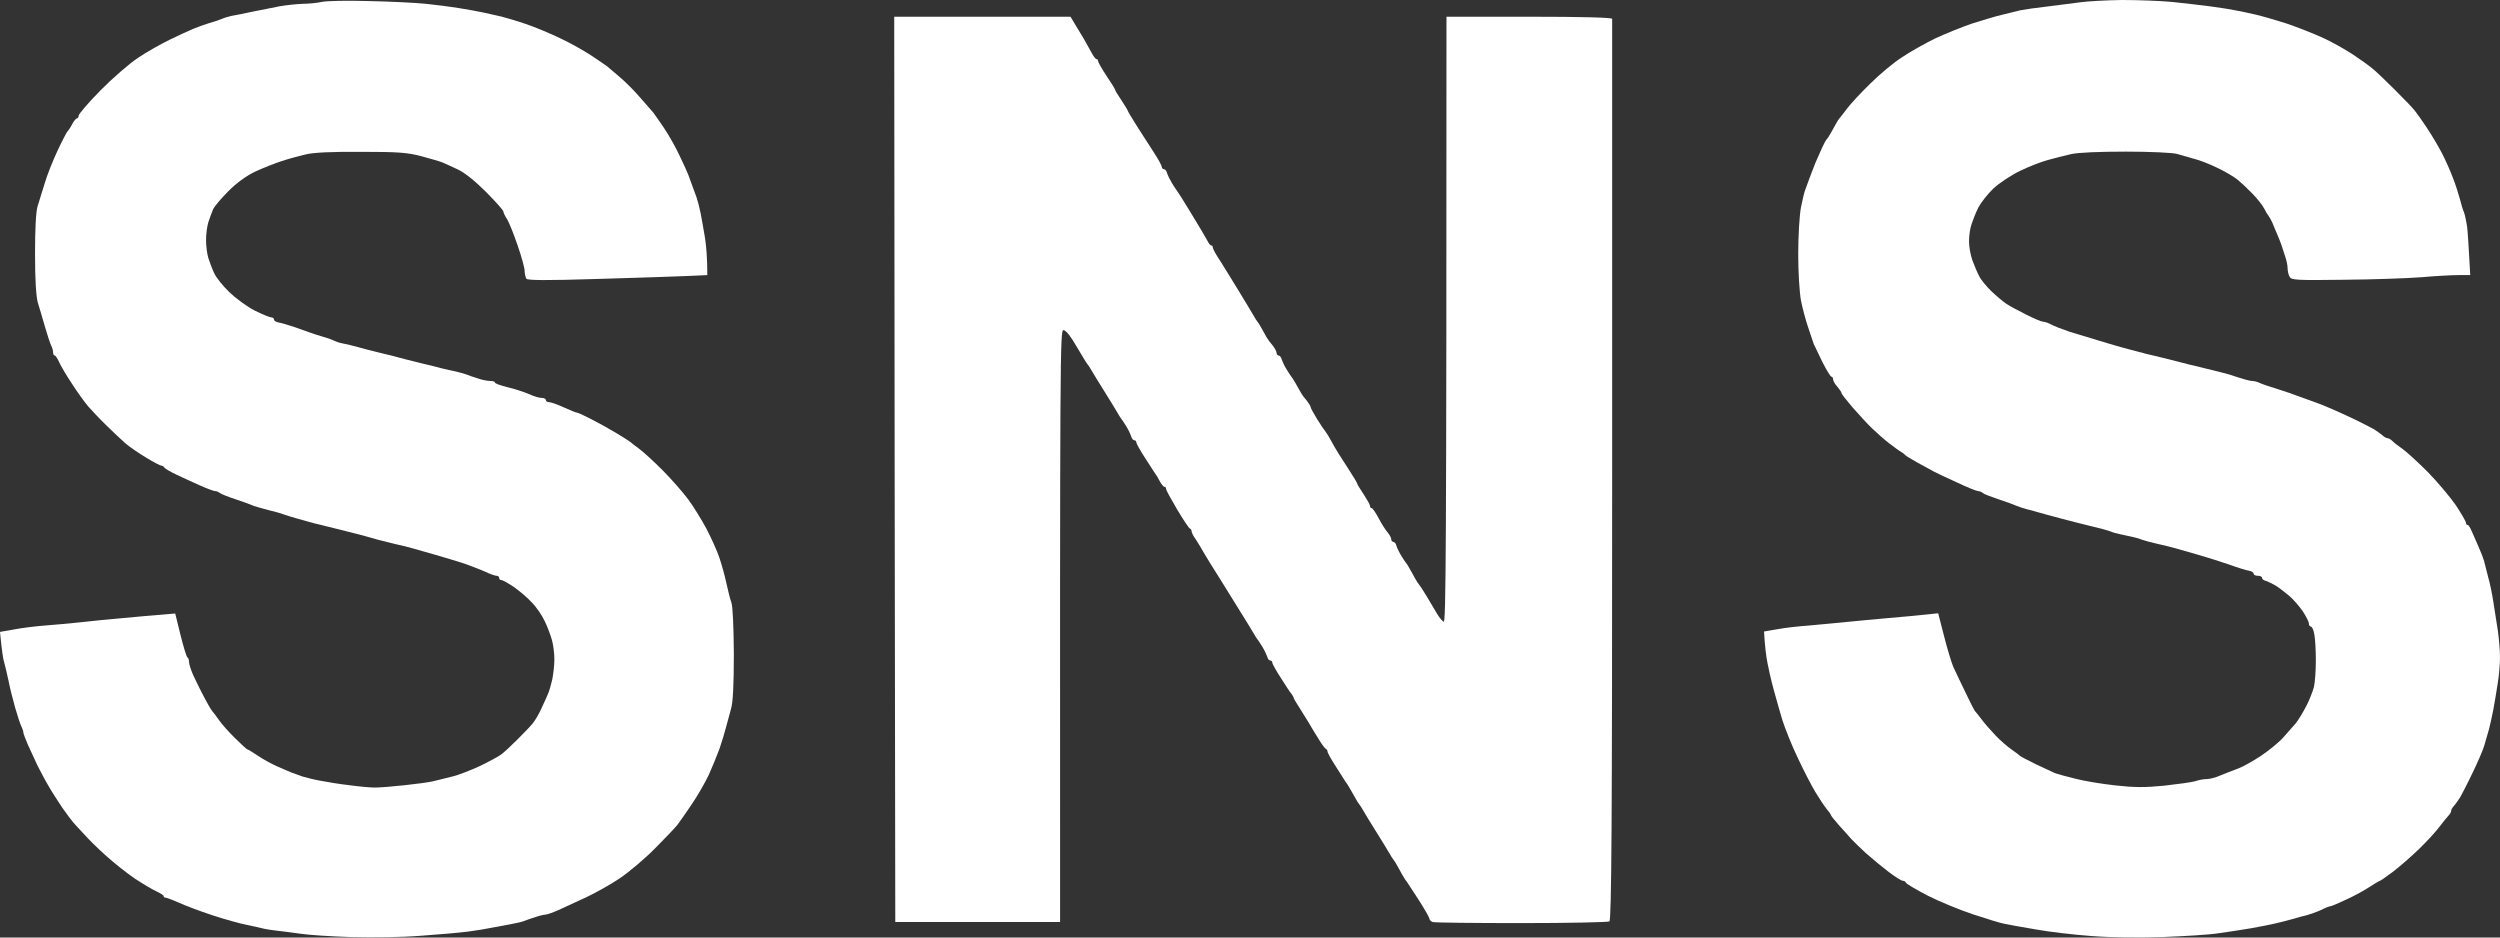 <svg width="80" height="30" viewBox="0 0 80 30" fill="none" xmlns="http://www.w3.org/2000/svg">
<rect x="0" y="0" width="80" height="30" fill="#333333" stroke="none"/>
<path d="M9.686 0.122C9.869 0.122 10.148 0.095 10.297 0.061C10.447 0.027 11.12 0.014 11.793 0.034C12.466 0.047 13.295 0.088 13.628 0.122C13.961 0.156 14.437 0.217 14.681 0.258C14.926 0.298 15.28 0.359 15.463 0.4C15.653 0.44 15.912 0.501 16.041 0.529C16.17 0.562 16.523 0.664 16.822 0.766C17.122 0.867 17.625 1.077 17.944 1.233C18.263 1.382 18.705 1.633 18.93 1.782C19.154 1.931 19.378 2.087 19.426 2.121C19.473 2.162 19.657 2.318 19.834 2.467C20.01 2.616 20.309 2.914 20.493 3.131C20.683 3.348 20.867 3.558 20.907 3.605L20.915 3.616C20.961 3.68 21.107 3.884 21.247 4.093C21.397 4.317 21.621 4.71 21.743 4.974C21.866 5.231 21.995 5.509 22.022 5.584C22.049 5.658 22.11 5.828 22.158 5.957C22.206 6.085 22.267 6.255 22.294 6.329C22.321 6.404 22.382 6.634 22.423 6.838C22.464 7.041 22.525 7.407 22.566 7.65L22.566 7.651C22.6 7.895 22.634 8.254 22.634 8.803L22.043 8.83C21.709 8.843 20.418 8.891 19.167 8.925C17.448 8.979 16.877 8.972 16.843 8.918C16.816 8.87 16.788 8.762 16.788 8.667C16.788 8.572 16.686 8.206 16.564 7.854C16.442 7.495 16.292 7.122 16.231 7.02C16.163 6.919 16.109 6.81 16.109 6.77C16.109 6.729 15.857 6.451 15.551 6.14C15.205 5.794 14.858 5.516 14.647 5.421C14.464 5.333 14.246 5.238 14.172 5.204C14.097 5.17 13.791 5.082 13.492 5.001C13.03 4.879 12.744 4.859 11.555 4.859C10.63 4.852 10.032 4.879 9.788 4.94C9.584 4.988 9.23 5.082 9.006 5.157C8.782 5.231 8.401 5.381 8.156 5.496C7.878 5.631 7.565 5.855 7.307 6.119C7.076 6.35 6.858 6.607 6.817 6.702C6.777 6.797 6.709 6.98 6.668 7.109C6.627 7.237 6.593 7.495 6.593 7.685C6.593 7.868 6.627 8.132 6.668 8.261C6.709 8.389 6.79 8.606 6.851 8.735C6.906 8.864 7.123 9.142 7.334 9.345C7.545 9.548 7.912 9.819 8.156 9.941C8.401 10.063 8.639 10.158 8.686 10.158C8.727 10.158 8.768 10.185 8.768 10.226C8.768 10.267 8.836 10.307 8.924 10.321C9.006 10.334 9.23 10.402 9.414 10.463C9.604 10.531 9.815 10.605 9.89 10.632C9.964 10.659 10.161 10.727 10.331 10.775C10.501 10.822 10.664 10.883 10.705 10.91C10.746 10.931 10.861 10.971 10.977 10.992C11.093 11.012 11.303 11.066 11.453 11.107C11.602 11.147 11.847 11.215 11.997 11.249C12.146 11.29 12.384 11.344 12.527 11.378C12.663 11.418 12.894 11.473 13.037 11.513L13.58 11.649C13.737 11.683 13.981 11.744 14.124 11.784C14.26 11.818 14.471 11.866 14.579 11.886C14.688 11.913 14.845 11.954 14.919 11.981C14.994 12.015 15.164 12.069 15.293 12.11C15.422 12.157 15.599 12.191 15.687 12.191C15.769 12.191 15.837 12.211 15.837 12.238C15.837 12.272 16.014 12.333 16.224 12.387C16.442 12.435 16.748 12.537 16.911 12.604C17.067 12.679 17.257 12.733 17.332 12.733C17.407 12.733 17.468 12.76 17.468 12.801C17.468 12.841 17.516 12.869 17.57 12.869C17.625 12.869 17.842 12.943 18.046 13.038C18.25 13.133 18.44 13.207 18.474 13.207C18.501 13.207 18.705 13.302 18.93 13.418C19.154 13.533 19.521 13.736 19.745 13.872C19.969 14.007 20.166 14.136 20.187 14.156C20.207 14.177 20.33 14.271 20.459 14.366C20.588 14.461 20.928 14.773 21.206 15.051C21.485 15.335 21.852 15.749 22.022 15.979C22.192 16.209 22.45 16.63 22.607 16.921C22.756 17.206 22.947 17.626 23.021 17.849C23.096 18.073 23.198 18.439 23.245 18.663C23.293 18.886 23.361 19.164 23.402 19.273C23.449 19.395 23.477 20.045 23.483 20.933C23.483 21.904 23.454 22.485 23.395 22.674C23.354 22.837 23.279 23.094 23.239 23.25C23.198 23.413 23.103 23.725 23.028 23.948C22.947 24.172 22.79 24.551 22.681 24.795C22.566 25.039 22.321 25.466 22.131 25.744C21.941 26.022 21.743 26.313 21.682 26.388C21.628 26.462 21.308 26.801 20.969 27.14C20.636 27.479 20.126 27.906 19.847 28.096C19.568 28.285 19.079 28.563 18.76 28.712C18.44 28.861 18.039 29.044 17.862 29.126C17.679 29.207 17.495 29.268 17.454 29.268C17.407 29.268 17.257 29.302 17.128 29.349C16.999 29.39 16.829 29.444 16.755 29.478C16.68 29.505 16.496 29.546 16.347 29.573C16.197 29.6 15.939 29.647 15.769 29.681C15.599 29.715 15.252 29.776 14.987 29.81C14.722 29.844 14.036 29.905 13.458 29.945C12.853 29.993 11.901 30.006 11.229 29.986C10.59 29.966 9.856 29.918 9.604 29.878C9.346 29.844 9.02 29.796 8.87 29.783C8.726 29.77 8.551 29.738 8.472 29.724L8.462 29.722C8.387 29.702 8.143 29.647 7.918 29.6C7.694 29.559 7.191 29.417 6.797 29.288C6.403 29.159 5.92 28.977 5.73 28.888C5.533 28.8 5.336 28.726 5.302 28.726C5.268 28.726 5.234 28.705 5.234 28.672C5.234 28.644 5.132 28.583 5.016 28.529C4.894 28.475 4.574 28.285 4.316 28.116C4.058 27.94 3.63 27.601 3.371 27.364C3.106 27.127 2.821 26.842 2.726 26.733C2.63 26.625 2.488 26.476 2.413 26.395C2.331 26.313 2.148 26.069 1.992 25.846C1.842 25.622 1.638 25.304 1.543 25.134C1.441 24.965 1.291 24.673 1.196 24.49L1.181 24.457C1.093 24.268 0.967 23.999 0.89 23.826C0.816 23.65 0.748 23.481 0.748 23.44C0.748 23.399 0.72 23.318 0.686 23.25C0.653 23.189 0.564 22.925 0.489 22.661C0.415 22.396 0.313 22.003 0.272 21.78C0.224 21.556 0.163 21.299 0.136 21.204C0.102 21.109 0.061 20.851 0 20.221L0.462 20.14C0.714 20.092 1.149 20.038 1.427 20.018C1.706 19.998 2.209 19.95 2.549 19.916C2.889 19.876 3.5 19.815 3.908 19.781C4.316 19.74 4.873 19.693 5.607 19.632L5.777 20.323C5.873 20.702 5.968 21.028 6.002 21.041C6.029 21.055 6.049 21.122 6.049 21.183C6.049 21.251 6.11 21.441 6.185 21.61C6.267 21.78 6.382 22.024 6.45 22.152C6.518 22.281 6.613 22.464 6.668 22.559C6.722 22.654 6.777 22.742 6.797 22.762C6.817 22.783 6.912 22.905 7.001 23.034C7.089 23.162 7.327 23.433 7.524 23.623C7.721 23.82 7.898 23.982 7.918 23.982C7.939 23.982 8.082 24.07 8.245 24.179C8.401 24.287 8.686 24.443 8.87 24.524C9.06 24.606 9.271 24.701 9.346 24.728C9.421 24.755 9.57 24.809 9.686 24.85C9.801 24.884 10.059 24.951 10.263 24.985C10.467 25.026 10.882 25.093 11.181 25.127C11.48 25.168 11.847 25.202 11.997 25.202C12.146 25.202 12.574 25.168 12.948 25.127C13.322 25.087 13.737 25.032 13.866 24.999C13.995 24.965 14.26 24.904 14.444 24.856C14.634 24.816 15.035 24.66 15.348 24.517C15.653 24.368 15.973 24.199 16.054 24.131C16.136 24.07 16.36 23.86 16.544 23.677C16.734 23.488 16.958 23.257 17.047 23.149C17.128 23.047 17.264 22.823 17.339 22.64C17.421 22.464 17.516 22.261 17.543 22.186C17.577 22.112 17.631 21.915 17.672 21.746C17.706 21.576 17.74 21.285 17.74 21.102C17.74 20.912 17.706 20.641 17.665 20.492C17.625 20.343 17.523 20.065 17.434 19.882C17.346 19.693 17.162 19.422 17.013 19.273C16.87 19.117 16.612 18.9 16.435 18.778C16.252 18.656 16.082 18.561 16.041 18.561C16 18.561 15.973 18.534 15.973 18.493C15.973 18.453 15.932 18.425 15.891 18.425C15.844 18.425 15.681 18.371 15.531 18.297C15.382 18.229 15.076 18.114 14.851 18.032C14.627 17.958 14.212 17.836 13.934 17.755C13.655 17.673 13.336 17.585 13.22 17.551C13.104 17.517 12.846 17.45 12.642 17.409C12.438 17.361 12.194 17.3 12.099 17.273C12.003 17.246 11.793 17.185 11.623 17.138C11.453 17.097 11.201 17.029 11.065 16.996C10.923 16.962 10.678 16.901 10.522 16.86L10.521 16.86C10.358 16.819 10.141 16.765 10.025 16.738C9.91 16.704 9.686 16.643 9.516 16.596C9.346 16.548 9.149 16.487 9.074 16.46C8.999 16.426 8.788 16.372 8.598 16.325C8.415 16.277 8.197 16.216 8.122 16.189C8.048 16.155 7.789 16.06 7.545 15.979C7.3 15.898 7.076 15.81 7.035 15.776C6.994 15.742 6.926 15.715 6.885 15.715C6.838 15.715 6.62 15.633 6.41 15.539C6.192 15.444 5.845 15.281 5.641 15.186C5.438 15.091 5.261 14.983 5.254 14.956C5.24 14.929 5.2 14.902 5.166 14.902C5.132 14.902 4.907 14.786 4.676 14.644C4.438 14.502 4.146 14.299 4.017 14.19C3.888 14.075 3.609 13.817 3.405 13.614C3.195 13.411 2.936 13.133 2.821 13.004C2.712 12.875 2.481 12.557 2.311 12.293C2.134 12.028 1.951 11.717 1.896 11.595C1.842 11.479 1.781 11.378 1.754 11.378C1.72 11.378 1.699 11.33 1.699 11.276C1.699 11.222 1.672 11.12 1.638 11.059C1.604 10.992 1.516 10.72 1.441 10.463L1.427 10.416C1.354 10.164 1.261 9.843 1.21 9.684C1.155 9.48 1.121 8.959 1.121 8.125C1.121 7.339 1.149 6.77 1.203 6.6C1.251 6.451 1.353 6.112 1.434 5.855C1.509 5.597 1.699 5.123 1.849 4.805C1.998 4.486 2.141 4.215 2.168 4.195C2.189 4.174 2.257 4.079 2.311 3.971C2.365 3.869 2.433 3.788 2.46 3.788C2.494 3.788 2.515 3.747 2.515 3.707C2.508 3.659 2.821 3.293 3.208 2.9C3.596 2.507 4.139 2.033 4.418 1.85C4.697 1.66 5.159 1.403 5.438 1.267C5.716 1.132 6.056 0.976 6.185 0.922C6.314 0.867 6.545 0.786 6.695 0.739C6.845 0.698 7.028 0.637 7.103 0.603C7.178 0.569 7.314 0.529 7.409 0.508C7.504 0.495 7.796 0.434 8.054 0.379C8.313 0.325 8.714 0.251 8.938 0.203C9.162 0.163 9.495 0.129 9.686 0.122Z" fill="white"/>
<path d="M65.556 0.203C65.93 0.156 66.406 0.095 66.61 0.068C66.814 0.041 67.398 0.007 67.901 0C68.404 0 69.125 0.027 69.499 0.061C69.873 0.102 70.423 0.163 70.722 0.203C71.021 0.244 71.388 0.298 71.538 0.332C71.687 0.359 71.98 0.42 72.183 0.468C72.387 0.515 72.829 0.644 73.169 0.752C73.509 0.867 74.025 1.071 74.325 1.206C74.624 1.342 75.065 1.592 75.31 1.755C75.555 1.918 75.827 2.114 75.922 2.196C76.017 2.27 76.337 2.575 76.635 2.873C76.935 3.171 77.227 3.476 77.281 3.551C77.342 3.625 77.512 3.869 77.662 4.093C77.811 4.317 78.029 4.683 78.144 4.906C78.26 5.13 78.416 5.482 78.491 5.686C78.573 5.889 78.668 6.194 78.715 6.363C78.756 6.533 78.817 6.729 78.851 6.804C78.879 6.878 78.919 7.075 78.947 7.244C78.967 7.414 78.994 7.834 79.048 8.803H78.675C78.471 8.803 77.941 8.83 77.505 8.87C77.064 8.904 75.942 8.945 75.018 8.952C73.461 8.972 73.319 8.965 73.264 8.85C73.23 8.789 73.203 8.667 73.203 8.579C73.203 8.498 73.169 8.322 73.121 8.193C73.081 8.064 73.026 7.895 72.999 7.82C72.972 7.746 72.918 7.603 72.87 7.495C72.829 7.393 72.754 7.231 72.714 7.122C72.666 7.02 72.612 6.926 72.591 6.905C72.571 6.885 72.51 6.783 72.455 6.675C72.401 6.566 72.231 6.356 72.082 6.201C71.932 6.045 71.721 5.848 71.606 5.753C71.49 5.658 71.205 5.489 70.96 5.374C70.715 5.252 70.382 5.123 70.212 5.082L70.163 5.069C69.998 5.023 69.786 4.963 69.669 4.927C69.54 4.886 68.805 4.852 68.037 4.852C67.174 4.852 66.501 4.879 66.27 4.933C66.066 4.981 65.726 5.062 65.522 5.123C65.319 5.177 64.918 5.333 64.639 5.469C64.36 5.604 63.98 5.855 63.789 6.031C63.606 6.207 63.388 6.485 63.307 6.641C63.225 6.804 63.13 7.048 63.089 7.176C63.042 7.305 63.008 7.549 63.008 7.718C63.008 7.888 63.055 8.159 63.116 8.328C63.178 8.498 63.273 8.721 63.334 8.837C63.388 8.952 63.565 9.162 63.715 9.311C63.871 9.46 64.088 9.643 64.197 9.718C64.306 9.792 64.598 9.948 64.843 10.07C65.088 10.192 65.325 10.294 65.373 10.294C65.414 10.294 65.509 10.321 65.577 10.355C65.632 10.385 65.743 10.432 65.834 10.471L65.862 10.483C65.957 10.517 66.127 10.578 66.236 10.619C66.352 10.653 66.76 10.781 67.154 10.897C67.548 11.019 67.99 11.147 68.139 11.181C68.289 11.222 68.534 11.283 68.683 11.324C68.833 11.357 69.064 11.412 69.193 11.446C69.322 11.479 69.553 11.534 69.703 11.574C69.852 11.615 70.172 11.696 70.416 11.751C70.661 11.812 70.967 11.886 71.096 11.92C71.225 11.947 71.47 12.022 71.64 12.083C71.81 12.137 72 12.191 72.068 12.191C72.129 12.191 72.238 12.218 72.306 12.252C72.367 12.286 72.639 12.374 72.897 12.455C73.156 12.537 73.434 12.632 73.509 12.665C73.584 12.693 73.754 12.753 73.883 12.801C74.012 12.848 74.182 12.909 74.257 12.936C74.331 12.963 74.515 13.045 74.664 13.106C74.814 13.174 75.12 13.309 75.344 13.418C75.568 13.526 75.84 13.668 75.956 13.729C76.065 13.797 76.194 13.892 76.241 13.933C76.289 13.98 76.364 14.021 76.398 14.021C76.432 14.021 76.506 14.061 76.554 14.109C76.595 14.156 76.744 14.271 76.873 14.36C77.002 14.448 77.37 14.786 77.689 15.105C78.008 15.43 78.409 15.911 78.593 16.176C78.77 16.447 78.912 16.691 78.912 16.731C78.912 16.772 78.933 16.799 78.967 16.799C78.994 16.799 79.055 16.901 79.103 17.016C79.157 17.138 79.252 17.361 79.32 17.511C79.388 17.66 79.463 17.856 79.49 17.951C79.511 18.046 79.572 18.27 79.619 18.459C79.674 18.642 79.749 19.008 79.789 19.273C79.83 19.537 79.891 19.943 79.932 20.187C79.966 20.431 80 20.811 80 21.034C80 21.258 79.966 21.637 79.925 21.881C79.891 22.125 79.823 22.491 79.789 22.695C79.749 22.898 79.687 23.189 79.647 23.338C79.606 23.488 79.531 23.731 79.49 23.881C79.443 24.03 79.279 24.409 79.123 24.728C78.974 25.046 78.79 25.392 78.729 25.507C78.661 25.615 78.566 25.744 78.525 25.791C78.478 25.839 78.437 25.907 78.437 25.947C78.437 25.988 78.396 26.056 78.355 26.096C78.308 26.144 78.178 26.306 78.063 26.456C77.954 26.605 77.662 26.923 77.417 27.16C77.172 27.398 76.799 27.723 76.588 27.886C76.37 28.048 76.18 28.184 76.16 28.184C76.139 28.184 75.997 28.272 75.84 28.373C75.677 28.482 75.344 28.665 75.093 28.78C74.834 28.902 74.61 28.997 74.583 28.997C74.549 28.997 74.42 29.044 74.291 29.112C74.161 29.173 73.951 29.247 73.835 29.281C73.713 29.308 73.495 29.369 73.359 29.41C73.217 29.451 72.979 29.512 72.829 29.546C72.68 29.58 72.326 29.654 72.048 29.702C71.769 29.749 71.293 29.823 70.994 29.864C70.695 29.912 69.886 29.959 69.193 29.986C68.452 30.013 67.521 30 66.916 29.952C66.359 29.912 65.556 29.817 65.149 29.742C64.741 29.674 64.292 29.593 64.163 29.566C64.034 29.546 63.572 29.403 63.144 29.261C62.715 29.119 62.056 28.848 61.682 28.658C61.308 28.462 60.996 28.279 60.989 28.245C60.975 28.211 60.928 28.184 60.887 28.184C60.839 28.184 60.629 28.048 60.425 27.892C60.221 27.736 59.901 27.472 59.711 27.303C59.528 27.133 59.317 26.93 59.235 26.842C59.161 26.754 58.984 26.557 58.841 26.401C58.705 26.245 58.59 26.103 58.59 26.083C58.59 26.063 58.529 25.974 58.447 25.88C58.372 25.785 58.209 25.541 58.087 25.337C57.964 25.134 57.713 24.646 57.529 24.253C57.339 23.86 57.121 23.311 57.033 23.034C56.952 22.756 56.856 22.43 56.829 22.322C56.795 22.213 56.741 21.997 56.7 21.848C56.659 21.698 56.598 21.407 56.557 21.204C56.517 21 56.476 20.689 56.449 20.208L56.89 20.133C57.135 20.086 57.577 20.038 57.876 20.018C58.175 19.991 58.692 19.943 59.031 19.91L59.032 19.909C59.372 19.876 59.983 19.815 60.391 19.781C60.799 19.747 61.336 19.699 62.022 19.625L62.212 20.363C62.314 20.77 62.45 21.211 62.505 21.339C62.566 21.468 62.736 21.834 62.892 22.152C63.042 22.471 63.184 22.742 63.205 22.762C63.225 22.783 63.327 22.905 63.422 23.034C63.517 23.162 63.721 23.393 63.864 23.542C64.007 23.691 64.238 23.894 64.367 23.982C64.496 24.07 64.618 24.165 64.639 24.186C64.659 24.206 64.884 24.328 65.149 24.456C65.414 24.578 65.686 24.707 65.76 24.741C65.835 24.768 66.127 24.85 66.406 24.917C66.685 24.992 67.269 25.087 67.698 25.134C68.316 25.202 68.642 25.202 69.261 25.141C69.689 25.093 70.131 25.032 70.246 24.999C70.362 24.958 70.518 24.931 70.607 24.931C70.688 24.931 70.838 24.897 70.947 24.856C71.048 24.816 71.191 24.755 71.266 24.728C71.341 24.701 71.511 24.633 71.64 24.585C71.769 24.538 72.095 24.355 72.353 24.186C72.612 24.009 72.938 23.745 73.067 23.596C73.196 23.447 73.373 23.25 73.461 23.149C73.543 23.047 73.692 22.803 73.794 22.607C73.896 22.417 74.005 22.132 74.046 21.983C74.08 21.834 74.107 21.454 74.107 21.136C74.107 20.817 74.087 20.445 74.059 20.302C74.039 20.167 73.985 20.052 73.951 20.052C73.917 20.052 73.883 20.004 73.883 19.95C73.883 19.896 73.794 19.72 73.686 19.557C73.577 19.401 73.387 19.178 73.257 19.069C73.128 18.961 72.938 18.812 72.829 18.744C72.714 18.676 72.571 18.608 72.51 18.588C72.442 18.575 72.387 18.534 72.387 18.493C72.387 18.453 72.326 18.425 72.251 18.425C72.177 18.425 72.116 18.398 72.116 18.358C72.116 18.317 72.048 18.276 71.966 18.263C71.878 18.249 71.592 18.161 71.334 18.066C71.076 17.978 70.627 17.836 70.348 17.755C70.07 17.673 69.75 17.585 69.635 17.551C69.519 17.517 69.261 17.45 69.057 17.409C68.853 17.361 68.622 17.3 68.547 17.273C68.472 17.239 68.33 17.199 68.228 17.178C68.119 17.158 67.956 17.117 67.854 17.097C67.745 17.077 67.602 17.036 67.528 17.002C67.453 16.975 67.195 16.901 66.95 16.846C66.705 16.785 66.263 16.677 65.964 16.596C65.665 16.514 65.325 16.426 65.217 16.392C65.108 16.359 64.938 16.311 64.843 16.291C64.748 16.264 64.612 16.223 64.537 16.189C64.462 16.155 64.204 16.06 63.959 15.979C63.715 15.898 63.483 15.81 63.45 15.776C63.416 15.742 63.341 15.715 63.3 15.715C63.252 15.715 62.947 15.593 62.62 15.437C62.287 15.288 61.961 15.132 61.886 15.091C61.811 15.051 61.58 14.922 61.376 14.813C61.172 14.698 60.989 14.59 60.969 14.563C60.948 14.536 60.887 14.488 60.826 14.454C60.765 14.421 60.602 14.299 60.459 14.19C60.316 14.082 60.071 13.865 59.915 13.716C59.759 13.567 59.48 13.262 59.283 13.038C59.093 12.814 58.929 12.611 58.929 12.577C58.929 12.55 58.868 12.462 58.794 12.374C58.719 12.293 58.658 12.184 58.658 12.137C58.658 12.096 58.637 12.056 58.61 12.056C58.576 12.056 58.454 11.852 58.325 11.601C58.202 11.344 58.073 11.08 58.039 11.005C58.012 10.931 57.93 10.687 57.856 10.463C57.781 10.239 57.679 9.86 57.631 9.616C57.584 9.365 57.543 8.721 57.543 8.125C57.543 7.542 57.584 6.878 57.631 6.634C57.679 6.39 57.74 6.133 57.774 6.058C57.801 5.984 57.862 5.814 57.91 5.686C57.958 5.557 58.039 5.347 58.087 5.225C58.141 5.11 58.236 4.893 58.297 4.75C58.358 4.615 58.426 4.486 58.447 4.466C58.474 4.445 58.529 4.357 58.583 4.262C58.637 4.168 58.712 4.032 58.753 3.958C58.794 3.883 58.841 3.808 58.861 3.788C58.882 3.768 58.984 3.632 59.099 3.483C59.208 3.334 59.548 2.968 59.847 2.677C60.146 2.379 60.602 1.999 60.867 1.83C61.132 1.653 61.601 1.389 61.92 1.233C62.24 1.084 62.77 0.867 63.11 0.752C63.45 0.644 63.878 0.515 64.061 0.474C64.251 0.427 64.51 0.366 64.639 0.332C64.768 0.305 65.183 0.244 65.556 0.203Z" fill="white"/>
<path d="M28.649 29.505L28.629 15.024L28.615 0.535H34.257L34.406 0.786C34.495 0.928 34.617 1.132 34.685 1.247C34.746 1.355 34.855 1.552 34.923 1.674C34.984 1.796 35.059 1.891 35.086 1.891C35.12 1.891 35.14 1.918 35.14 1.958C35.14 1.992 35.263 2.209 35.412 2.433C35.562 2.656 35.684 2.853 35.684 2.873C35.684 2.894 35.772 3.043 35.888 3.212C35.997 3.381 36.092 3.531 36.092 3.551C36.092 3.57 36.214 3.766 36.36 4L36.384 4.039C36.547 4.296 36.792 4.676 36.928 4.886C37.071 5.103 37.179 5.306 37.179 5.347C37.179 5.381 37.213 5.414 37.247 5.414C37.281 5.414 37.329 5.469 37.342 5.53C37.363 5.597 37.431 5.74 37.499 5.855C37.567 5.963 37.635 6.072 37.655 6.092C37.675 6.112 37.886 6.444 38.124 6.838C38.362 7.231 38.593 7.617 38.634 7.698C38.675 7.786 38.729 7.854 38.756 7.854C38.79 7.854 38.81 7.881 38.81 7.922C38.81 7.962 38.913 8.152 39.042 8.342C39.164 8.538 39.436 8.972 39.64 9.311C39.844 9.643 40.054 9.995 40.109 10.09C40.163 10.185 40.218 10.273 40.238 10.294C40.258 10.314 40.313 10.395 40.353 10.476C40.401 10.565 40.483 10.7 40.523 10.781C40.571 10.863 40.666 10.992 40.734 11.066C40.795 11.147 40.85 11.249 40.85 11.29C40.85 11.337 40.884 11.378 40.918 11.378C40.952 11.378 40.999 11.432 41.013 11.493C41.033 11.561 41.101 11.71 41.169 11.818L41.169 11.818C41.237 11.927 41.305 12.035 41.325 12.056C41.346 12.076 41.4 12.164 41.455 12.259C41.509 12.354 41.584 12.489 41.624 12.557C41.665 12.632 41.754 12.753 41.822 12.828C41.883 12.909 41.937 12.991 41.937 13.018C41.937 13.052 42.039 13.235 42.155 13.424C42.277 13.621 42.399 13.797 42.42 13.817C42.44 13.838 42.535 13.987 42.624 14.156C42.712 14.326 42.936 14.685 43.113 14.949C43.29 15.22 43.432 15.457 43.432 15.478C43.432 15.498 43.521 15.647 43.636 15.816C43.745 15.986 43.84 16.148 43.84 16.189C43.84 16.23 43.861 16.257 43.888 16.257C43.922 16.257 44.017 16.399 44.112 16.575C44.207 16.758 44.336 16.962 44.404 17.036C44.466 17.111 44.52 17.212 44.52 17.253C44.52 17.3 44.554 17.341 44.588 17.341C44.622 17.341 44.669 17.395 44.683 17.456C44.703 17.524 44.772 17.673 44.839 17.782L44.84 17.782C44.907 17.89 44.975 17.998 44.996 18.019C45.016 18.039 45.071 18.12 45.111 18.202C45.159 18.29 45.24 18.425 45.281 18.507C45.329 18.595 45.383 18.676 45.404 18.697C45.424 18.717 45.533 18.879 45.642 19.062C45.757 19.252 45.907 19.503 45.981 19.632C46.056 19.76 46.158 19.882 46.199 19.896C46.267 19.91 46.287 17.944 46.287 0.535H48.938C50.658 0.535 51.589 0.562 51.589 0.603V15.051C51.589 26.381 51.568 29.451 51.5 29.485C51.46 29.512 50.189 29.539 48.68 29.539C47.178 29.539 45.9 29.525 45.845 29.505C45.791 29.485 45.743 29.437 45.743 29.403C45.743 29.369 45.594 29.099 45.404 28.807C45.22 28.523 45.043 28.251 45.016 28.211C44.982 28.177 44.921 28.075 44.873 27.994C44.833 27.913 44.751 27.777 44.703 27.689C44.663 27.608 44.608 27.526 44.588 27.506C44.568 27.486 44.513 27.398 44.459 27.303C44.404 27.208 44.221 26.903 44.044 26.625C43.867 26.347 43.684 26.042 43.63 25.947C43.575 25.852 43.521 25.764 43.5 25.744C43.48 25.724 43.432 25.649 43.392 25.575C43.351 25.5 43.276 25.365 43.222 25.276L43.212 25.26C43.16 25.169 43.104 25.071 43.072 25.039C43.045 24.999 42.902 24.775 42.753 24.538C42.603 24.307 42.481 24.091 42.481 24.05C42.481 24.009 42.454 23.975 42.426 23.962C42.399 23.955 42.284 23.799 42.175 23.616C42.059 23.433 41.923 23.203 41.869 23.108C41.808 23.013 41.679 22.803 41.577 22.64C41.475 22.485 41.393 22.342 41.393 22.322C41.393 22.302 41.359 22.247 41.325 22.2C41.285 22.159 41.135 21.929 40.986 21.692C40.836 21.461 40.714 21.244 40.714 21.204C40.714 21.163 40.68 21.136 40.646 21.136C40.612 21.136 40.564 21.082 40.551 21.014C40.53 20.953 40.462 20.804 40.394 20.696C40.326 20.587 40.258 20.479 40.238 20.458C40.218 20.438 40.163 20.35 40.109 20.255C40.054 20.16 39.864 19.849 39.681 19.557C39.504 19.273 39.198 18.785 39.008 18.473C38.81 18.168 38.593 17.809 38.518 17.68C38.45 17.551 38.328 17.361 38.26 17.253C38.185 17.151 38.131 17.043 38.131 17.002C38.131 16.962 38.111 16.928 38.077 16.914C38.049 16.907 37.866 16.636 37.669 16.304C37.478 15.979 37.315 15.688 37.315 15.647C37.315 15.606 37.295 15.579 37.261 15.579C37.234 15.579 37.166 15.498 37.111 15.396C37.057 15.288 36.989 15.179 36.955 15.139C36.928 15.098 36.785 14.881 36.636 14.644C36.486 14.414 36.364 14.197 36.364 14.156C36.364 14.116 36.33 14.088 36.296 14.088C36.262 14.088 36.214 14.034 36.2 13.966C36.18 13.905 36.112 13.756 36.044 13.648L36.044 13.648C35.976 13.539 35.908 13.431 35.888 13.411C35.867 13.39 35.813 13.302 35.759 13.207C35.704 13.113 35.521 12.808 35.344 12.53C35.167 12.252 34.984 11.947 34.929 11.852C34.875 11.757 34.814 11.669 34.794 11.649C34.773 11.629 34.629 11.387 34.463 11.109L34.454 11.093C34.263 10.761 34.114 10.571 34.032 10.565C33.923 10.565 33.917 11.059 33.923 29.505H28.649Z" fill="white"/>
</svg>
